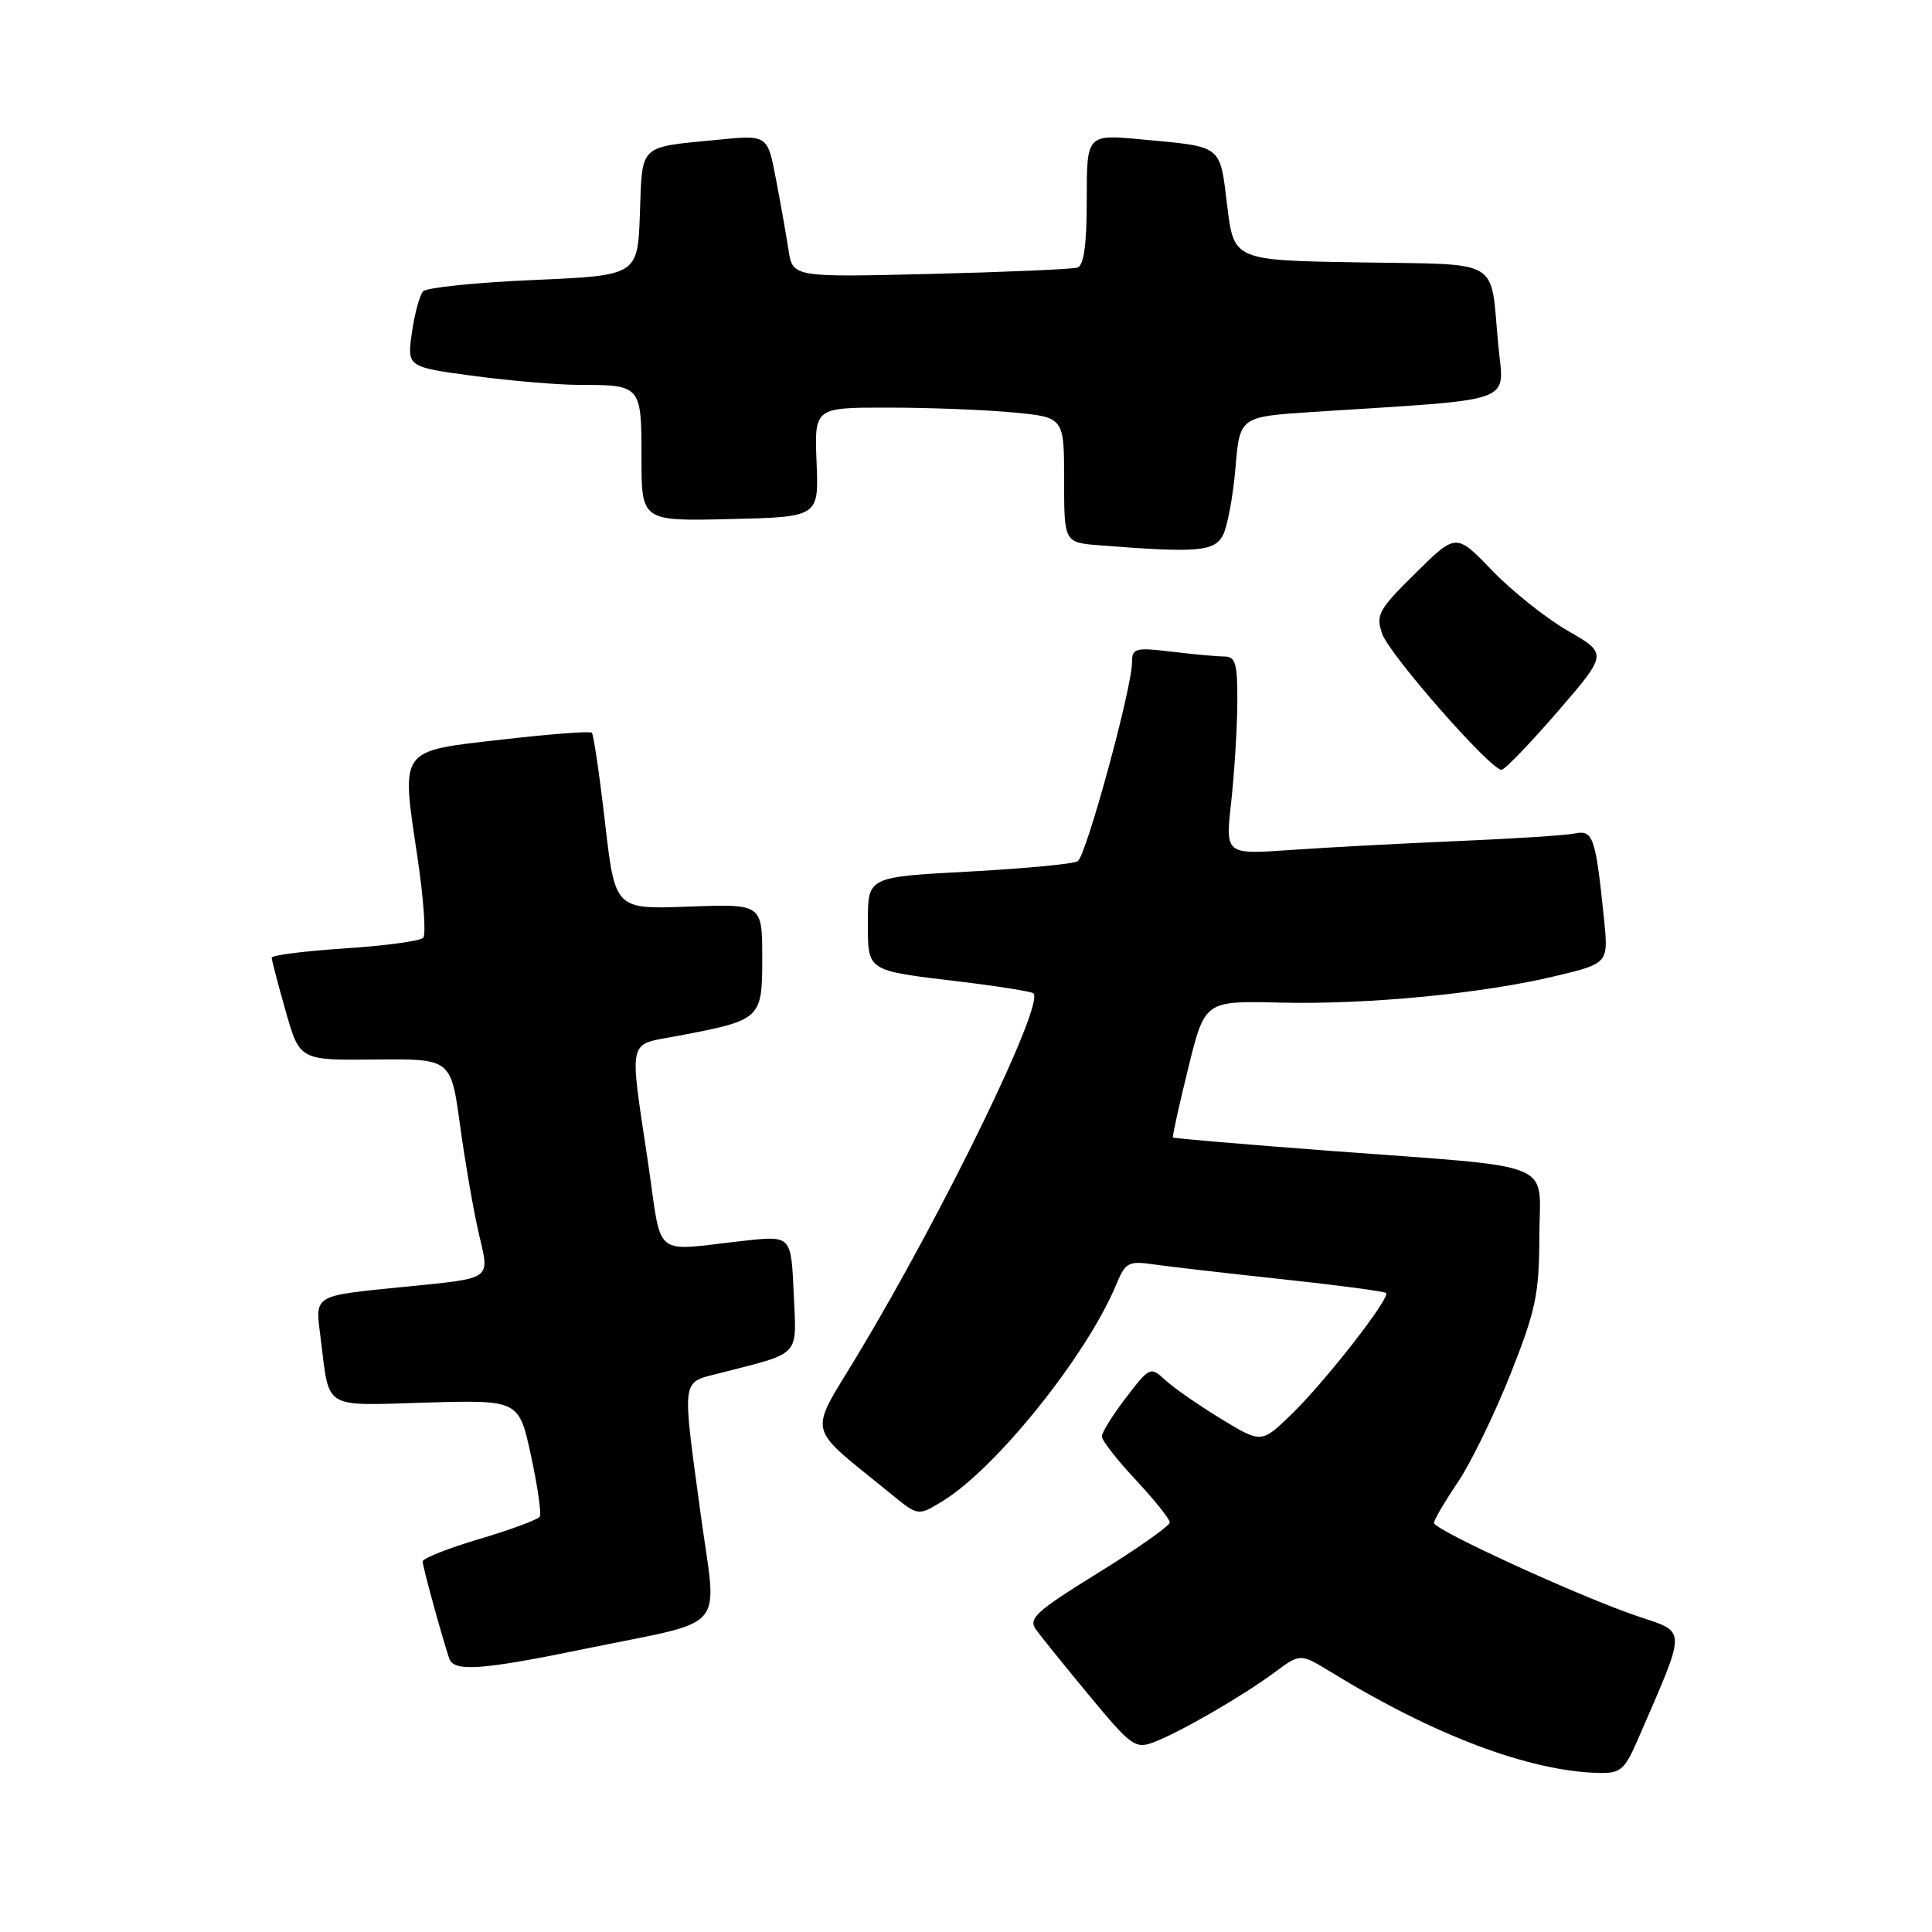 <?xml version="1.0" encoding="UTF-8" standalone="no"?>
<!DOCTYPE svg PUBLIC "-//W3C//DTD SVG 1.1//EN" "http://www.w3.org/Graphics/SVG/1.1/DTD/svg11.dtd" >
<svg xmlns="http://www.w3.org/2000/svg" xmlns:xlink="http://www.w3.org/1999/xlink" version="1.1" viewBox="0 0 256 256">
 <g >
 <path fill="currentColor"
d=" M 217.13 230.25 C 223.56 215.40 223.57 216.38 216.94 214.14 C 209.33 211.57 190.02 202.72 190.01 201.80 C 190.00 201.42 191.42 199.00 193.16 196.42 C 194.89 193.85 198.03 187.41 200.13 182.12 C 203.50 173.62 203.95 171.49 203.97 163.84 C 204.00 153.60 206.95 154.80 176.05 152.48 C 164.81 151.63 155.52 150.84 155.42 150.72 C 155.32 150.60 156.23 146.48 157.44 141.56 C 159.64 132.61 159.64 132.61 169.57 132.85 C 181.25 133.13 196.47 131.66 206.21 129.31 C 213.15 127.64 213.15 127.64 212.52 121.57 C 211.42 110.88 211.09 109.95 208.67 110.44 C 207.48 110.69 200.43 111.14 193.00 111.45 C 185.57 111.77 175.65 112.30 170.94 112.63 C 162.37 113.23 162.37 113.23 163.13 106.36 C 163.55 102.59 163.92 96.69 163.95 93.25 C 163.99 87.95 163.73 87.00 162.25 86.99 C 161.29 86.99 158.14 86.70 155.25 86.35 C 150.43 85.77 150.00 85.89 150.00 87.75 C 150.00 91.16 143.92 113.43 142.80 114.12 C 142.22 114.48 135.73 115.09 128.38 115.49 C 115.00 116.20 115.00 116.20 115.00 122.00 C 115.00 128.81 114.60 128.55 127.29 130.08 C 132.36 130.69 136.70 131.39 136.94 131.62 C 138.42 133.06 125.10 160.47 113.71 179.42 C 107.05 190.51 106.60 188.59 118.08 197.97 C 121.65 200.89 121.65 200.89 124.85 198.94 C 131.97 194.61 144.04 179.57 147.93 170.16 C 149.13 167.27 149.54 167.06 152.87 167.54 C 154.87 167.83 162.52 168.71 169.88 169.50 C 177.25 170.29 183.45 171.11 183.66 171.33 C 184.28 171.94 175.61 183.06 171.15 187.38 C 167.15 191.26 167.15 191.26 161.82 188.02 C 158.90 186.24 155.58 183.94 154.45 182.91 C 152.43 181.05 152.36 181.08 149.20 185.20 C 147.44 187.49 146.00 189.80 146.00 190.33 C 146.00 190.86 148.03 193.46 150.50 196.10 C 152.97 198.75 155.00 201.28 155.00 201.73 C 155.00 202.18 150.74 205.18 145.53 208.40 C 137.23 213.54 136.22 214.46 137.28 215.94 C 137.95 216.87 141.15 220.82 144.39 224.74 C 149.89 231.38 150.44 231.78 152.89 230.85 C 156.37 229.53 164.68 224.72 168.90 221.59 C 172.30 219.07 172.30 219.07 176.40 221.58 C 190.00 229.93 202.66 234.70 211.79 234.92 C 214.78 234.99 215.26 234.57 217.13 230.25 Z  M 77.76 218.43 C 96.74 214.52 95.01 216.53 92.87 200.83 C 90.35 182.29 90.23 183.28 95.25 181.98 C 106.31 179.13 105.54 179.95 105.17 171.37 C 104.83 163.73 104.83 163.73 98.67 164.40 C 86.23 165.77 87.79 167.04 85.86 154.00 C 83.37 137.23 83.06 138.53 89.75 137.27 C 100.90 135.16 101.00 135.06 101.00 126.91 C 101.00 119.77 101.00 119.77 91.25 120.13 C 81.50 120.50 81.50 120.50 80.17 109.00 C 79.44 102.68 78.65 97.32 78.42 97.09 C 78.19 96.86 72.82 97.27 66.48 98.00 C 52.75 99.58 53.15 99.03 55.32 113.62 C 56.13 119.05 56.47 123.84 56.08 124.26 C 55.69 124.69 51.01 125.32 45.69 125.67 C 40.36 126.02 36.00 126.57 36.00 126.90 C 36.01 127.23 36.84 130.43 37.86 134.00 C 39.71 140.50 39.71 140.50 49.73 140.39 C 59.76 140.29 59.76 140.29 60.96 149.12 C 61.63 153.98 62.74 160.42 63.44 163.43 C 64.90 169.70 65.43 169.32 53.50 170.52 C 41.32 171.75 41.75 171.48 42.49 177.35 C 43.70 186.91 42.61 186.25 56.48 185.85 C 68.76 185.50 68.76 185.50 70.36 192.88 C 71.24 196.94 71.76 200.58 71.52 200.97 C 71.27 201.36 67.68 202.69 63.54 203.92 C 59.39 205.15 56.00 206.49 56.00 206.90 C 56.00 207.56 58.49 216.65 59.52 219.75 C 60.13 221.57 63.78 221.31 77.76 218.43 Z  M 206.38 94.31 C 213.02 86.62 213.02 86.62 207.76 83.59 C 204.87 81.93 200.35 78.33 197.72 75.60 C 192.94 70.63 192.94 70.63 187.57 75.94 C 182.65 80.79 182.27 81.48 183.15 83.99 C 184.11 86.76 197.49 102.00 198.95 102.00 C 199.38 102.00 202.72 98.54 206.38 94.31 Z  M 162.03 70.95 C 162.63 69.82 163.38 65.82 163.70 62.06 C 164.27 55.22 164.27 55.22 173.89 54.59 C 201.54 52.80 199.26 53.63 198.52 45.64 C 197.44 34.03 199.22 35.09 180.19 34.77 C 163.50 34.50 163.50 34.50 162.61 27.27 C 161.61 19.10 162.10 19.48 151.25 18.47 C 144.00 17.80 144.00 17.80 144.00 26.43 C 144.00 32.46 143.62 35.18 142.75 35.46 C 142.06 35.67 133.30 36.05 123.27 36.30 C 105.04 36.74 105.04 36.74 104.48 33.12 C 104.18 31.13 103.42 26.88 102.81 23.69 C 101.70 17.87 101.70 17.87 95.10 18.52 C 84.55 19.55 85.12 19.01 84.79 28.30 C 84.50 36.50 84.50 36.50 70.70 37.10 C 63.11 37.43 56.53 38.10 56.07 38.60 C 55.61 39.09 54.94 41.55 54.58 44.07 C 53.93 48.63 53.93 48.63 62.83 49.82 C 67.72 50.47 74.00 51.00 76.78 51.00 C 84.95 51.00 85.00 51.06 85.00 60.64 C 85.00 69.06 85.00 69.06 96.75 68.78 C 108.50 68.50 108.50 68.50 108.20 61.25 C 107.91 54.00 107.91 54.00 117.70 54.01 C 123.09 54.01 130.54 54.30 134.25 54.65 C 141.00 55.29 141.00 55.29 141.00 63.59 C 141.00 71.89 141.00 71.89 145.75 72.26 C 158.56 73.27 160.88 73.09 162.03 70.95 Z "/>
</g>
</svg>